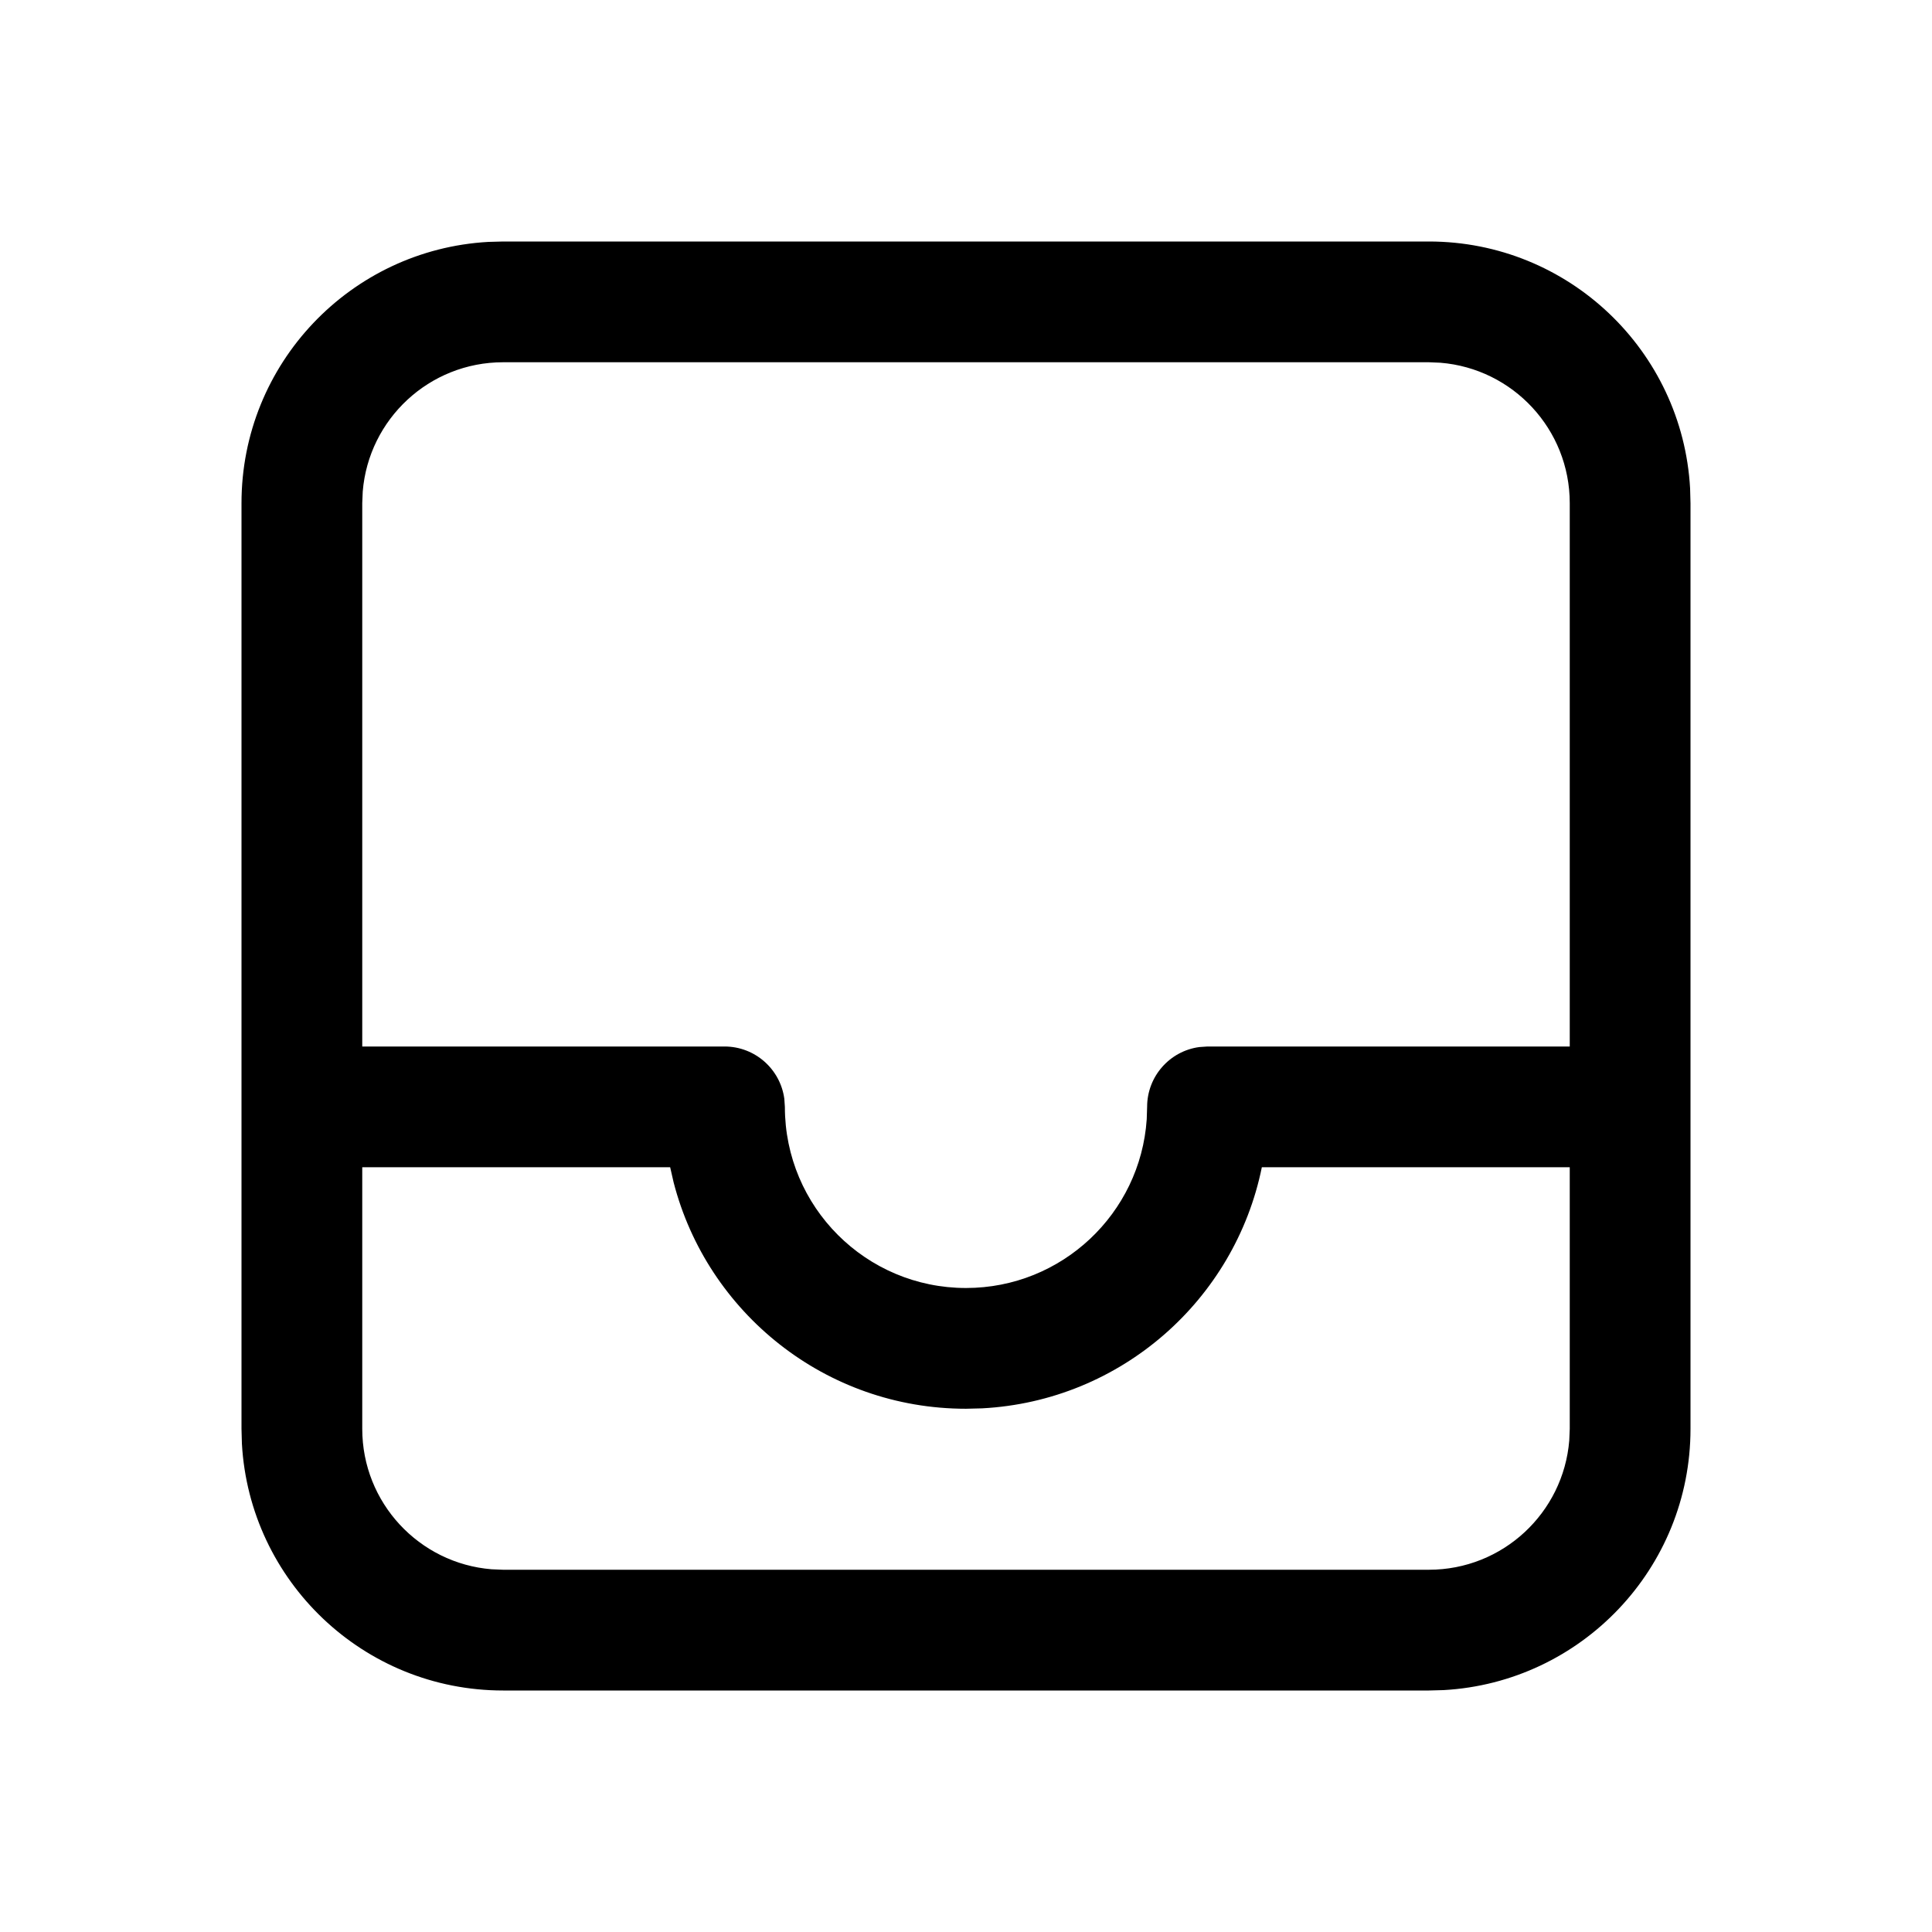<svg viewBox="0 0 24 24" fill="none" xmlns="http://www.w3.org/2000/svg"><path d="M6.25 3H17.75C19.483 3 20.899 4.356 20.995 6.066L21 6.25V17.75C21 19.483 19.643 20.899 17.934 20.995L17.75 21H6.25C4.517 21 3.101 19.643 3.005 17.934L3 17.75V6.25C3 4.517 4.356 3.101 6.066 3.005L6.25 3H17.75H6.25ZM4.5 14.5V17.75C4.5 18.668 5.207 19.421 6.106 19.494L6.25 19.5H17.75C18.668 19.5 19.421 18.793 19.494 17.893L19.5 17.75V14.5H15.675C15.34 16.148 13.925 17.404 12.2 17.495L12 17.5C10.253 17.5 8.785 16.305 8.368 14.688L8.325 14.5H4.5V17.75V14.5ZM17.75 4.5H6.25C5.332 4.5 4.579 5.207 4.506 6.106L4.5 6.25V13H9C9.38 13 9.693 13.282 9.743 13.648L9.75 13.75C9.75 14.993 10.757 16 12 16C13.191 16 14.166 15.075 14.245 13.904L14.25 13.75C14.25 13.37 14.532 13.056 14.898 13.007L15 13H19.5V6.25C19.5 5.332 18.793 4.579 17.893 4.506L17.75 4.5Z" fill="currentColor"/></svg>